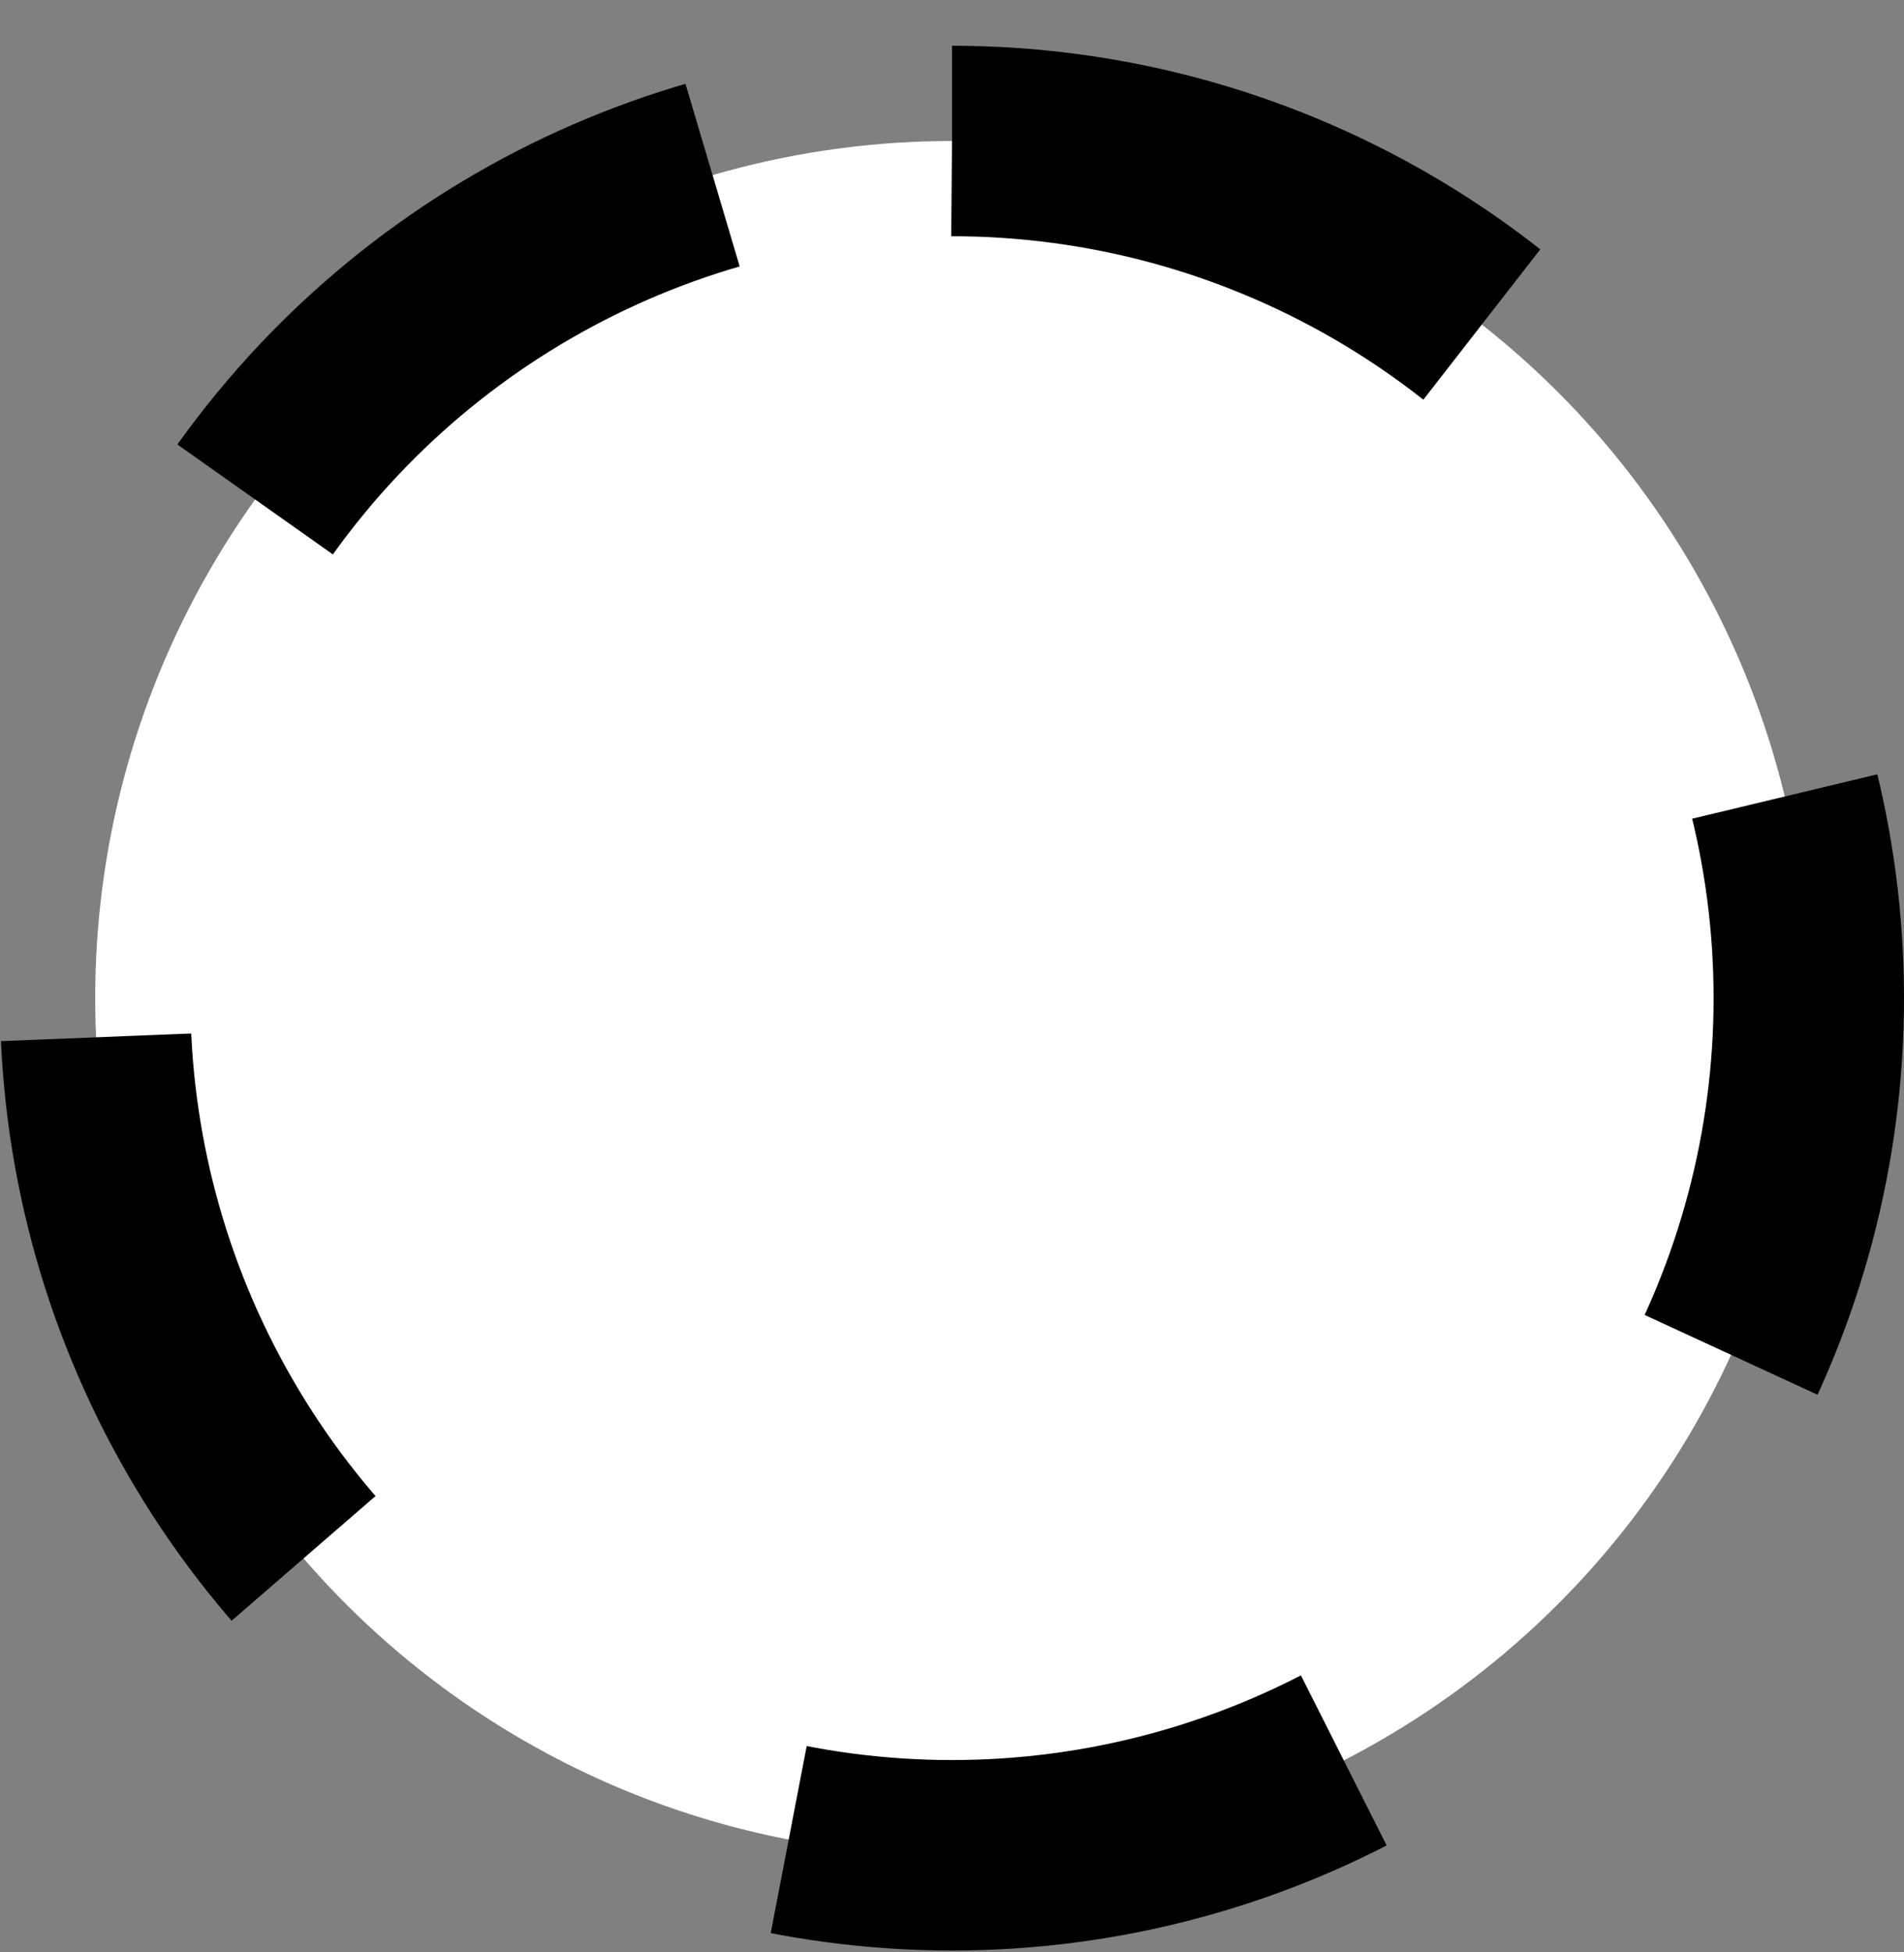 <svg width="40" height="41" viewBox="0 0 40 41" fill="none" xmlns="http://www.w3.org/2000/svg">
<rect x="0" y="0" width="40" height="41" fill="#808080" stroke="none"/>
<circle cx="20" cy="20.961" r="18" transform="rotate(-90 20 20.961)" fill="white" stroke="black" stroke-width="4" stroke-dasharray="12 12"/>
</svg>

